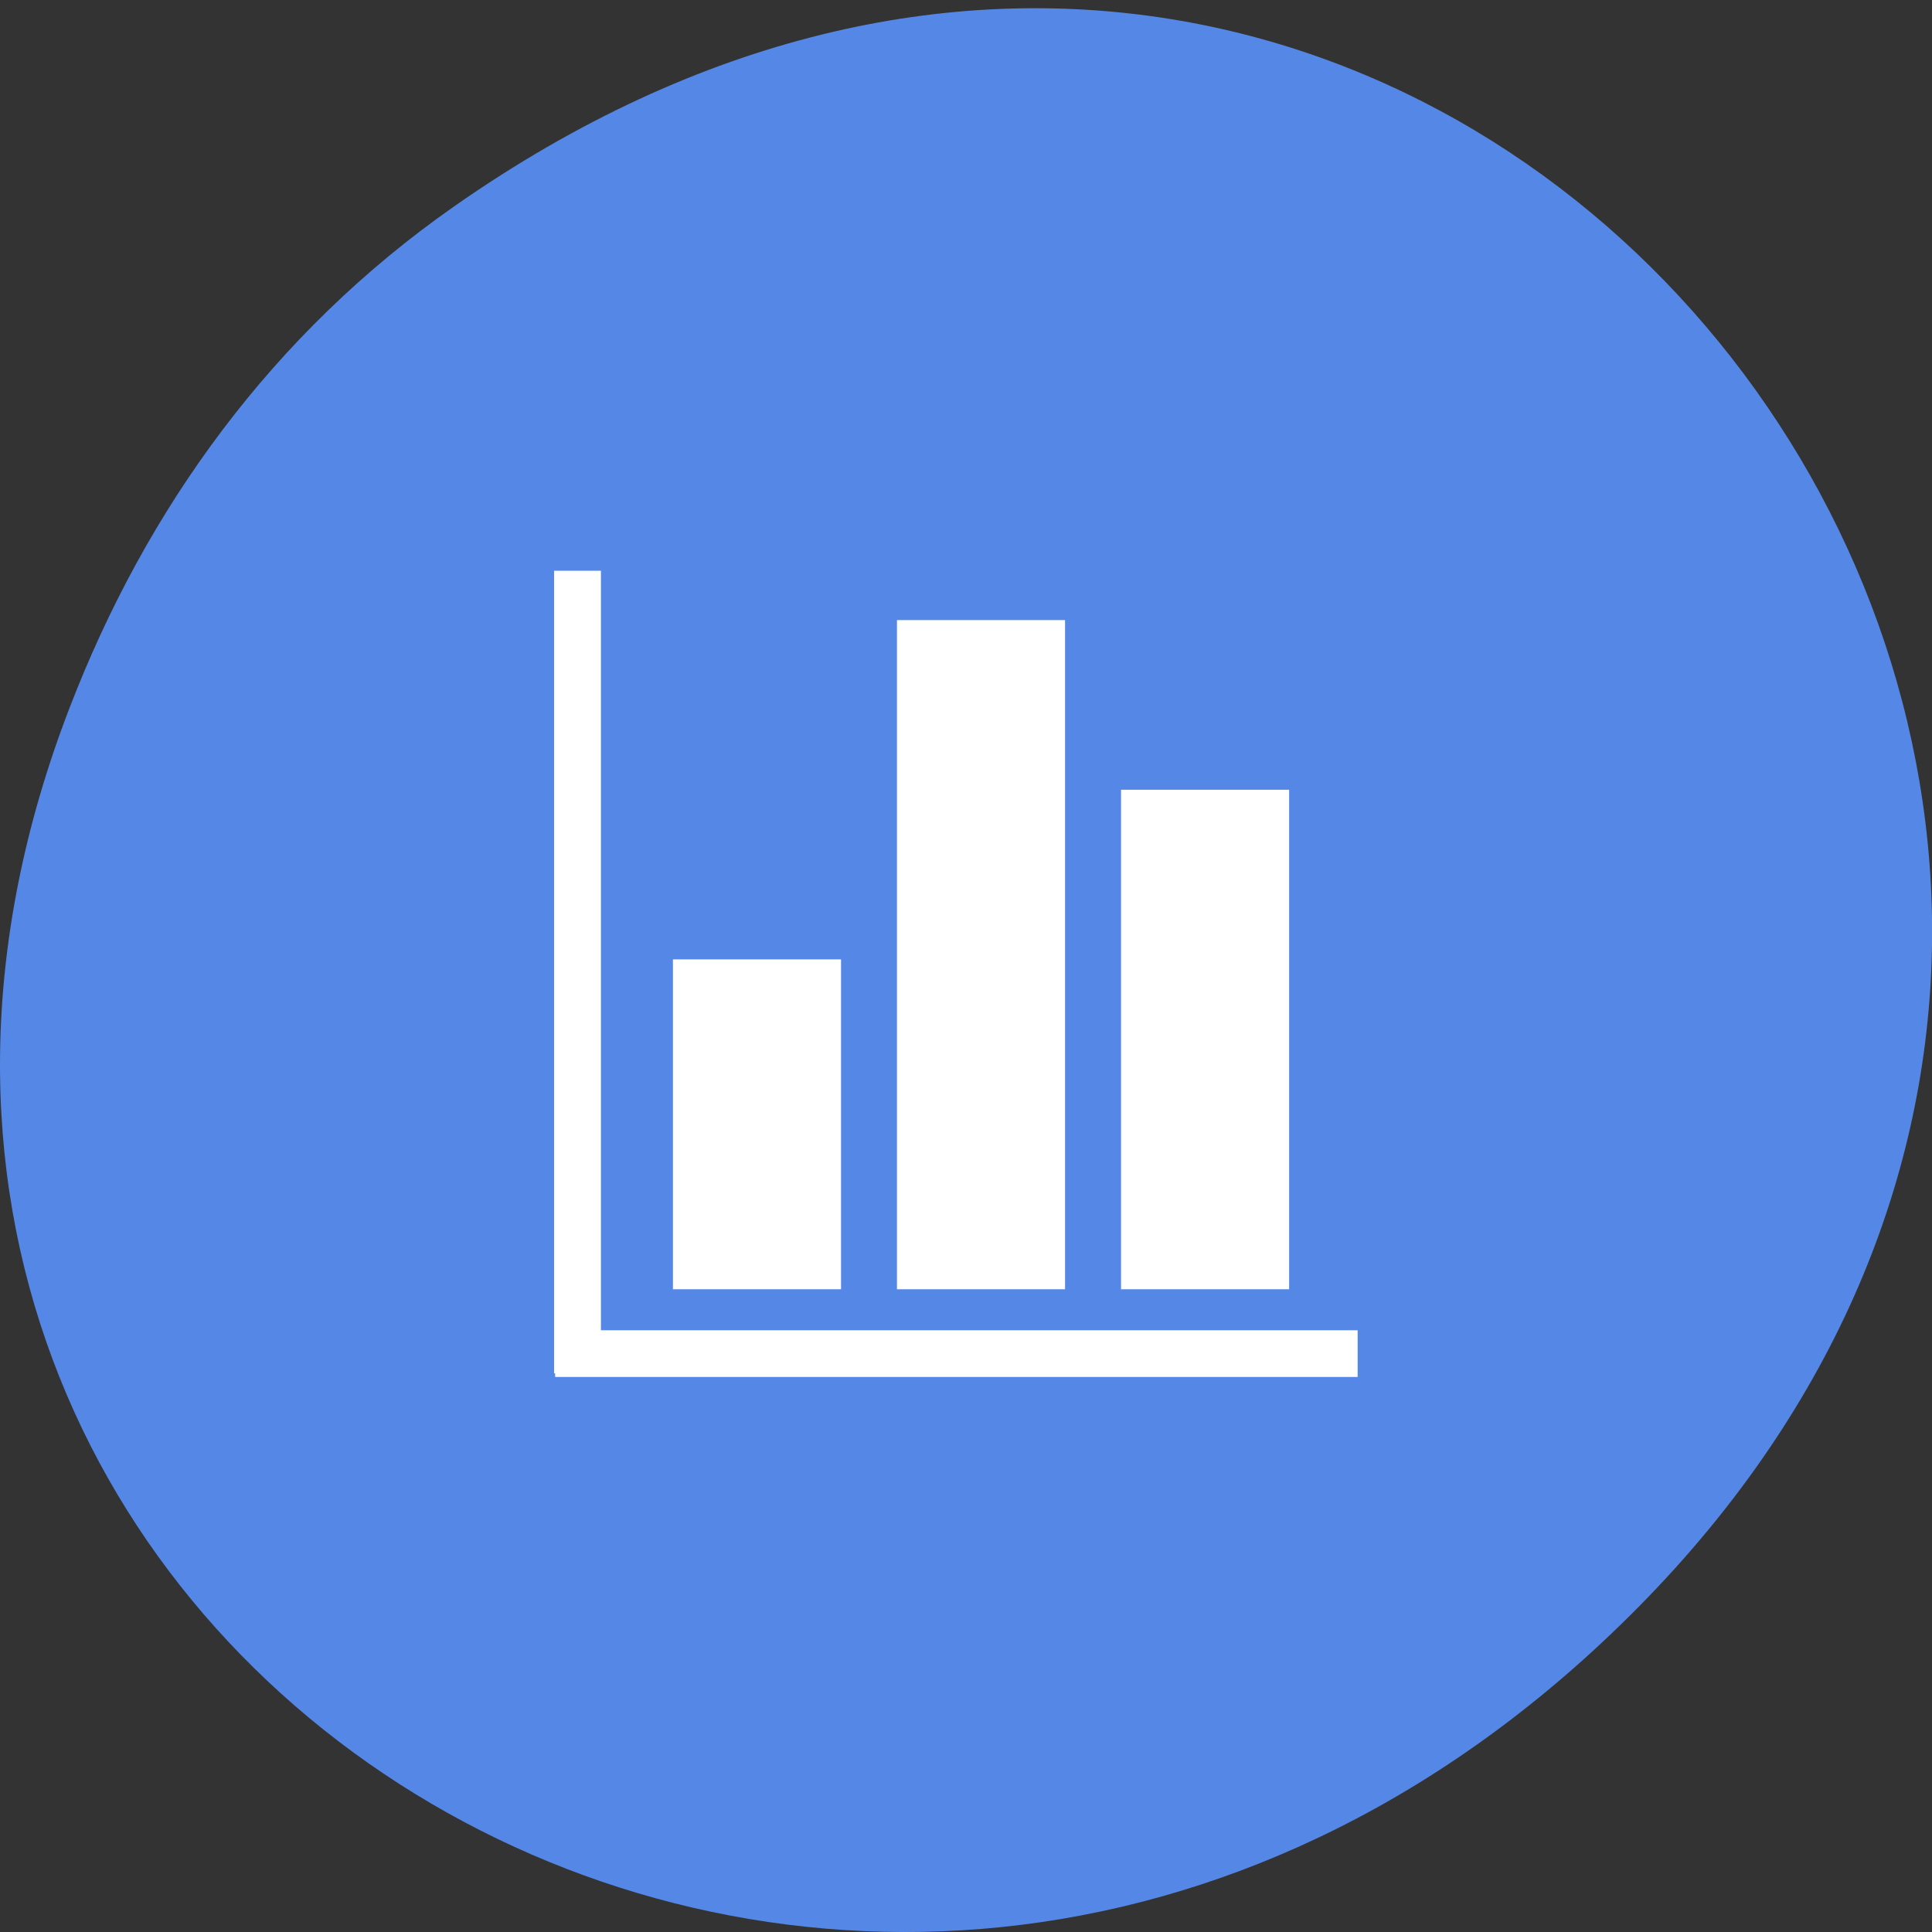 <svg xmlns="http://www.w3.org/2000/svg" viewBox="0 0 48 48"><rect x="0" y="0" width="48" height="48" fill="#333333" stroke="none"/><path d="m 11.281 5.129 c 24.551 -17.188 49.43 14.555 29.422 34.801 c -18.848 19.07 -48.13 1.391 -38.973 -22.348 c 1.906 -4.953 5.04 -9.297 9.551 -12.453" fill="#5588e6"/><g fill="#fff"><path d="m 16.719 23.836 h 4.176 v 8.195 h -4.176"/><path d="m 27.852 19.621 h 4.176 v 12.41 h -4.176"/><path d="m 22.285 15.406 h 4.176 v 16.625 h -4.176"/><path d="m 13.766 14.18 h 1.164 v 19.941 h -1.164"/><path d="m 33.73 33.05 v 1.16 h -19.938 v -1.16"/></g></svg>